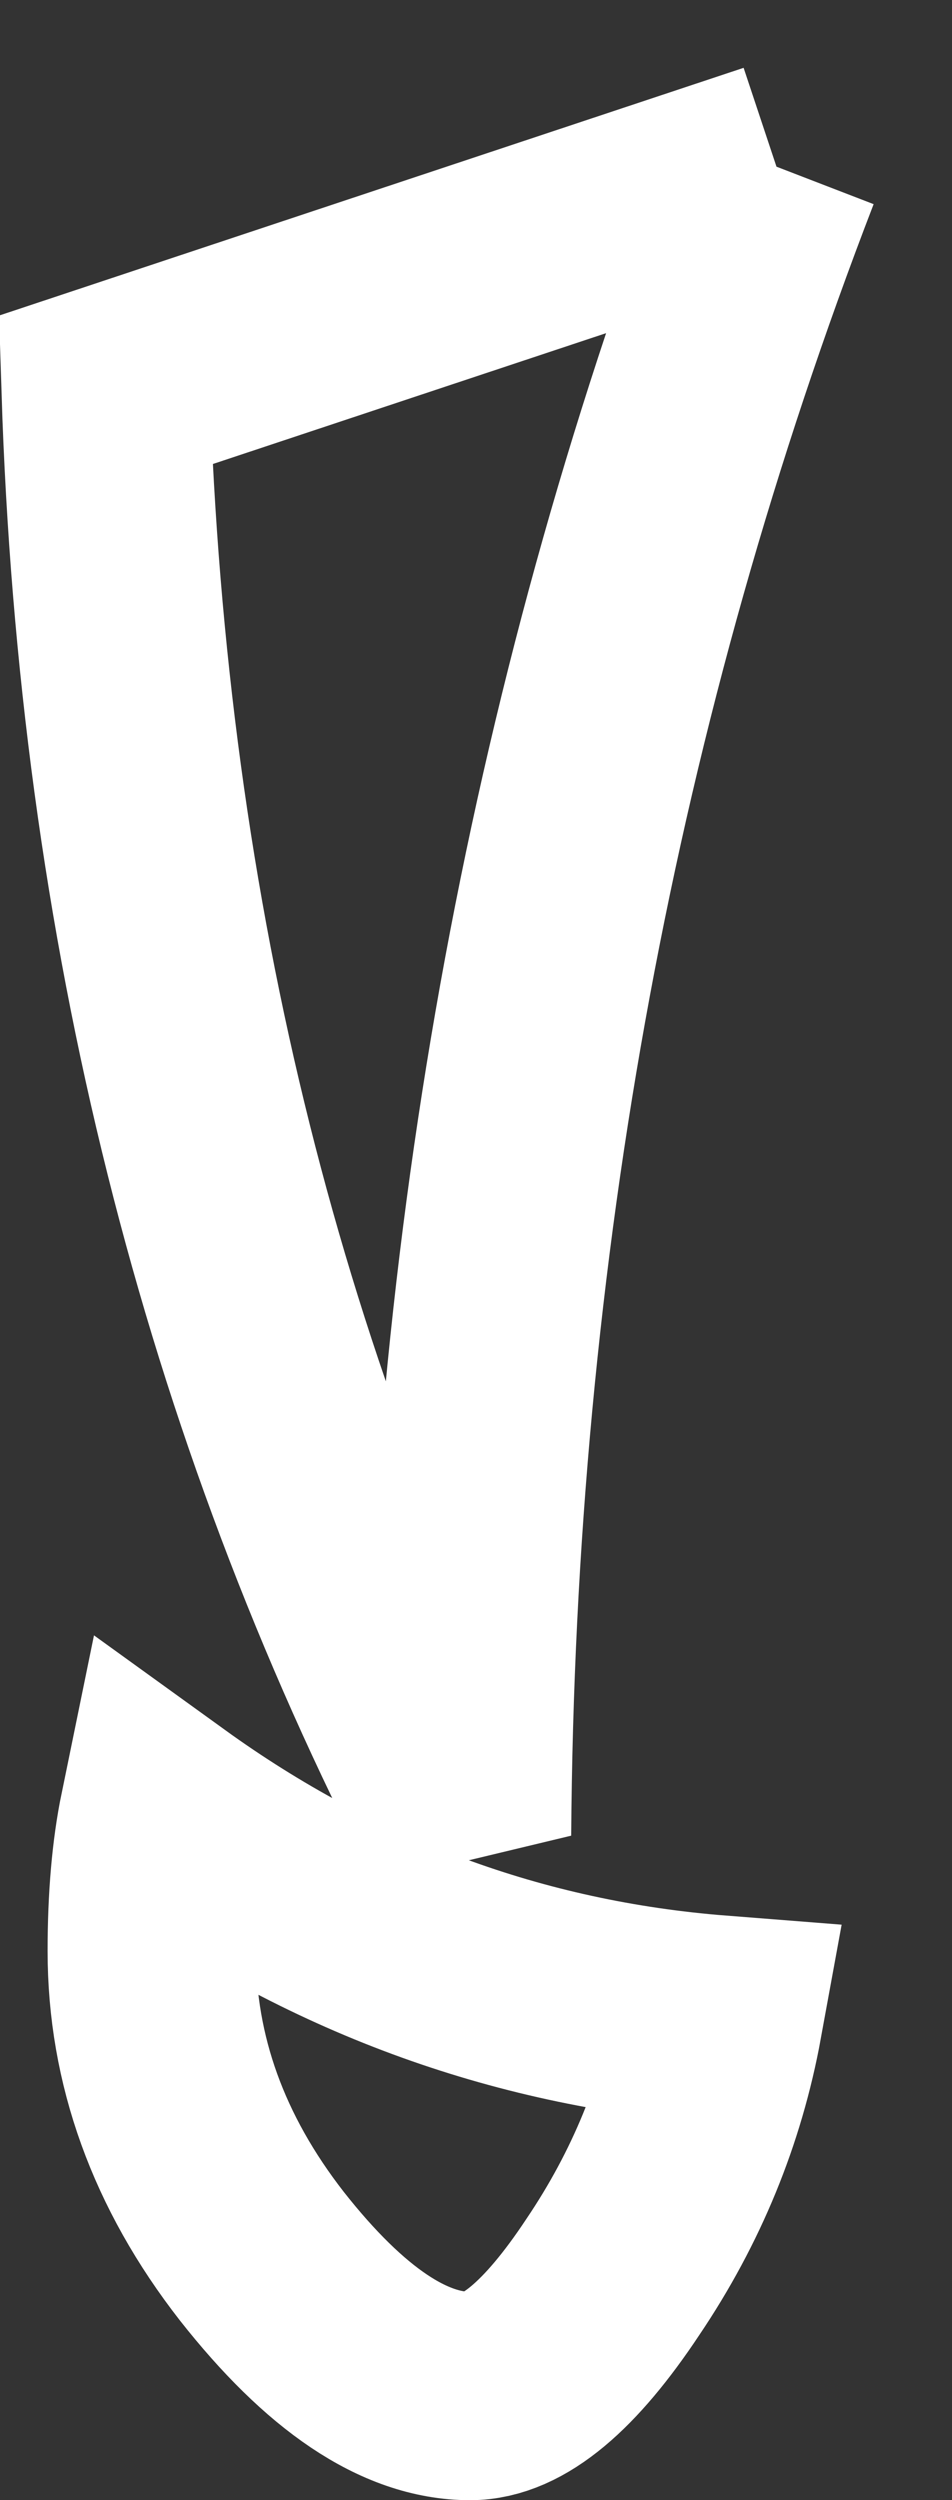 <?xml version="1.0" encoding="UTF-8" standalone="no"?>
<svg xmlns:xlink="http://www.w3.org/1999/xlink" height="84.0px" width="32.0px" xmlns="http://www.w3.org/2000/svg">
  <rect width="100%" height="100%" fill="#333333" stroke="none"/>
  <g transform="matrix(1.0, 0.0, 0.0, 1.0, 13.25, 38.95)">
    <path d="M12.85 -33.35 Q2.65 -6.9 2.45 22.7 -8.85 0.9 -9.7 -25.85 L12.85 -33.35 M2.55 41.55 Q-0.75 41.55 -4.45 36.85 -8.15 32.1 -8.15 26.6 -8.15 23.95 -7.75 22.0 0.7 28.1 10.9 28.9 10.05 33.55 7.35 37.55 4.7 41.55 2.55 41.55" fill="none" stroke="#ffffff" stroke-linecap="butt" stroke-linejoin="miter-clip" stroke-miterlimit="3.0" stroke-width="7.0"/>
  </g>
</svg>
